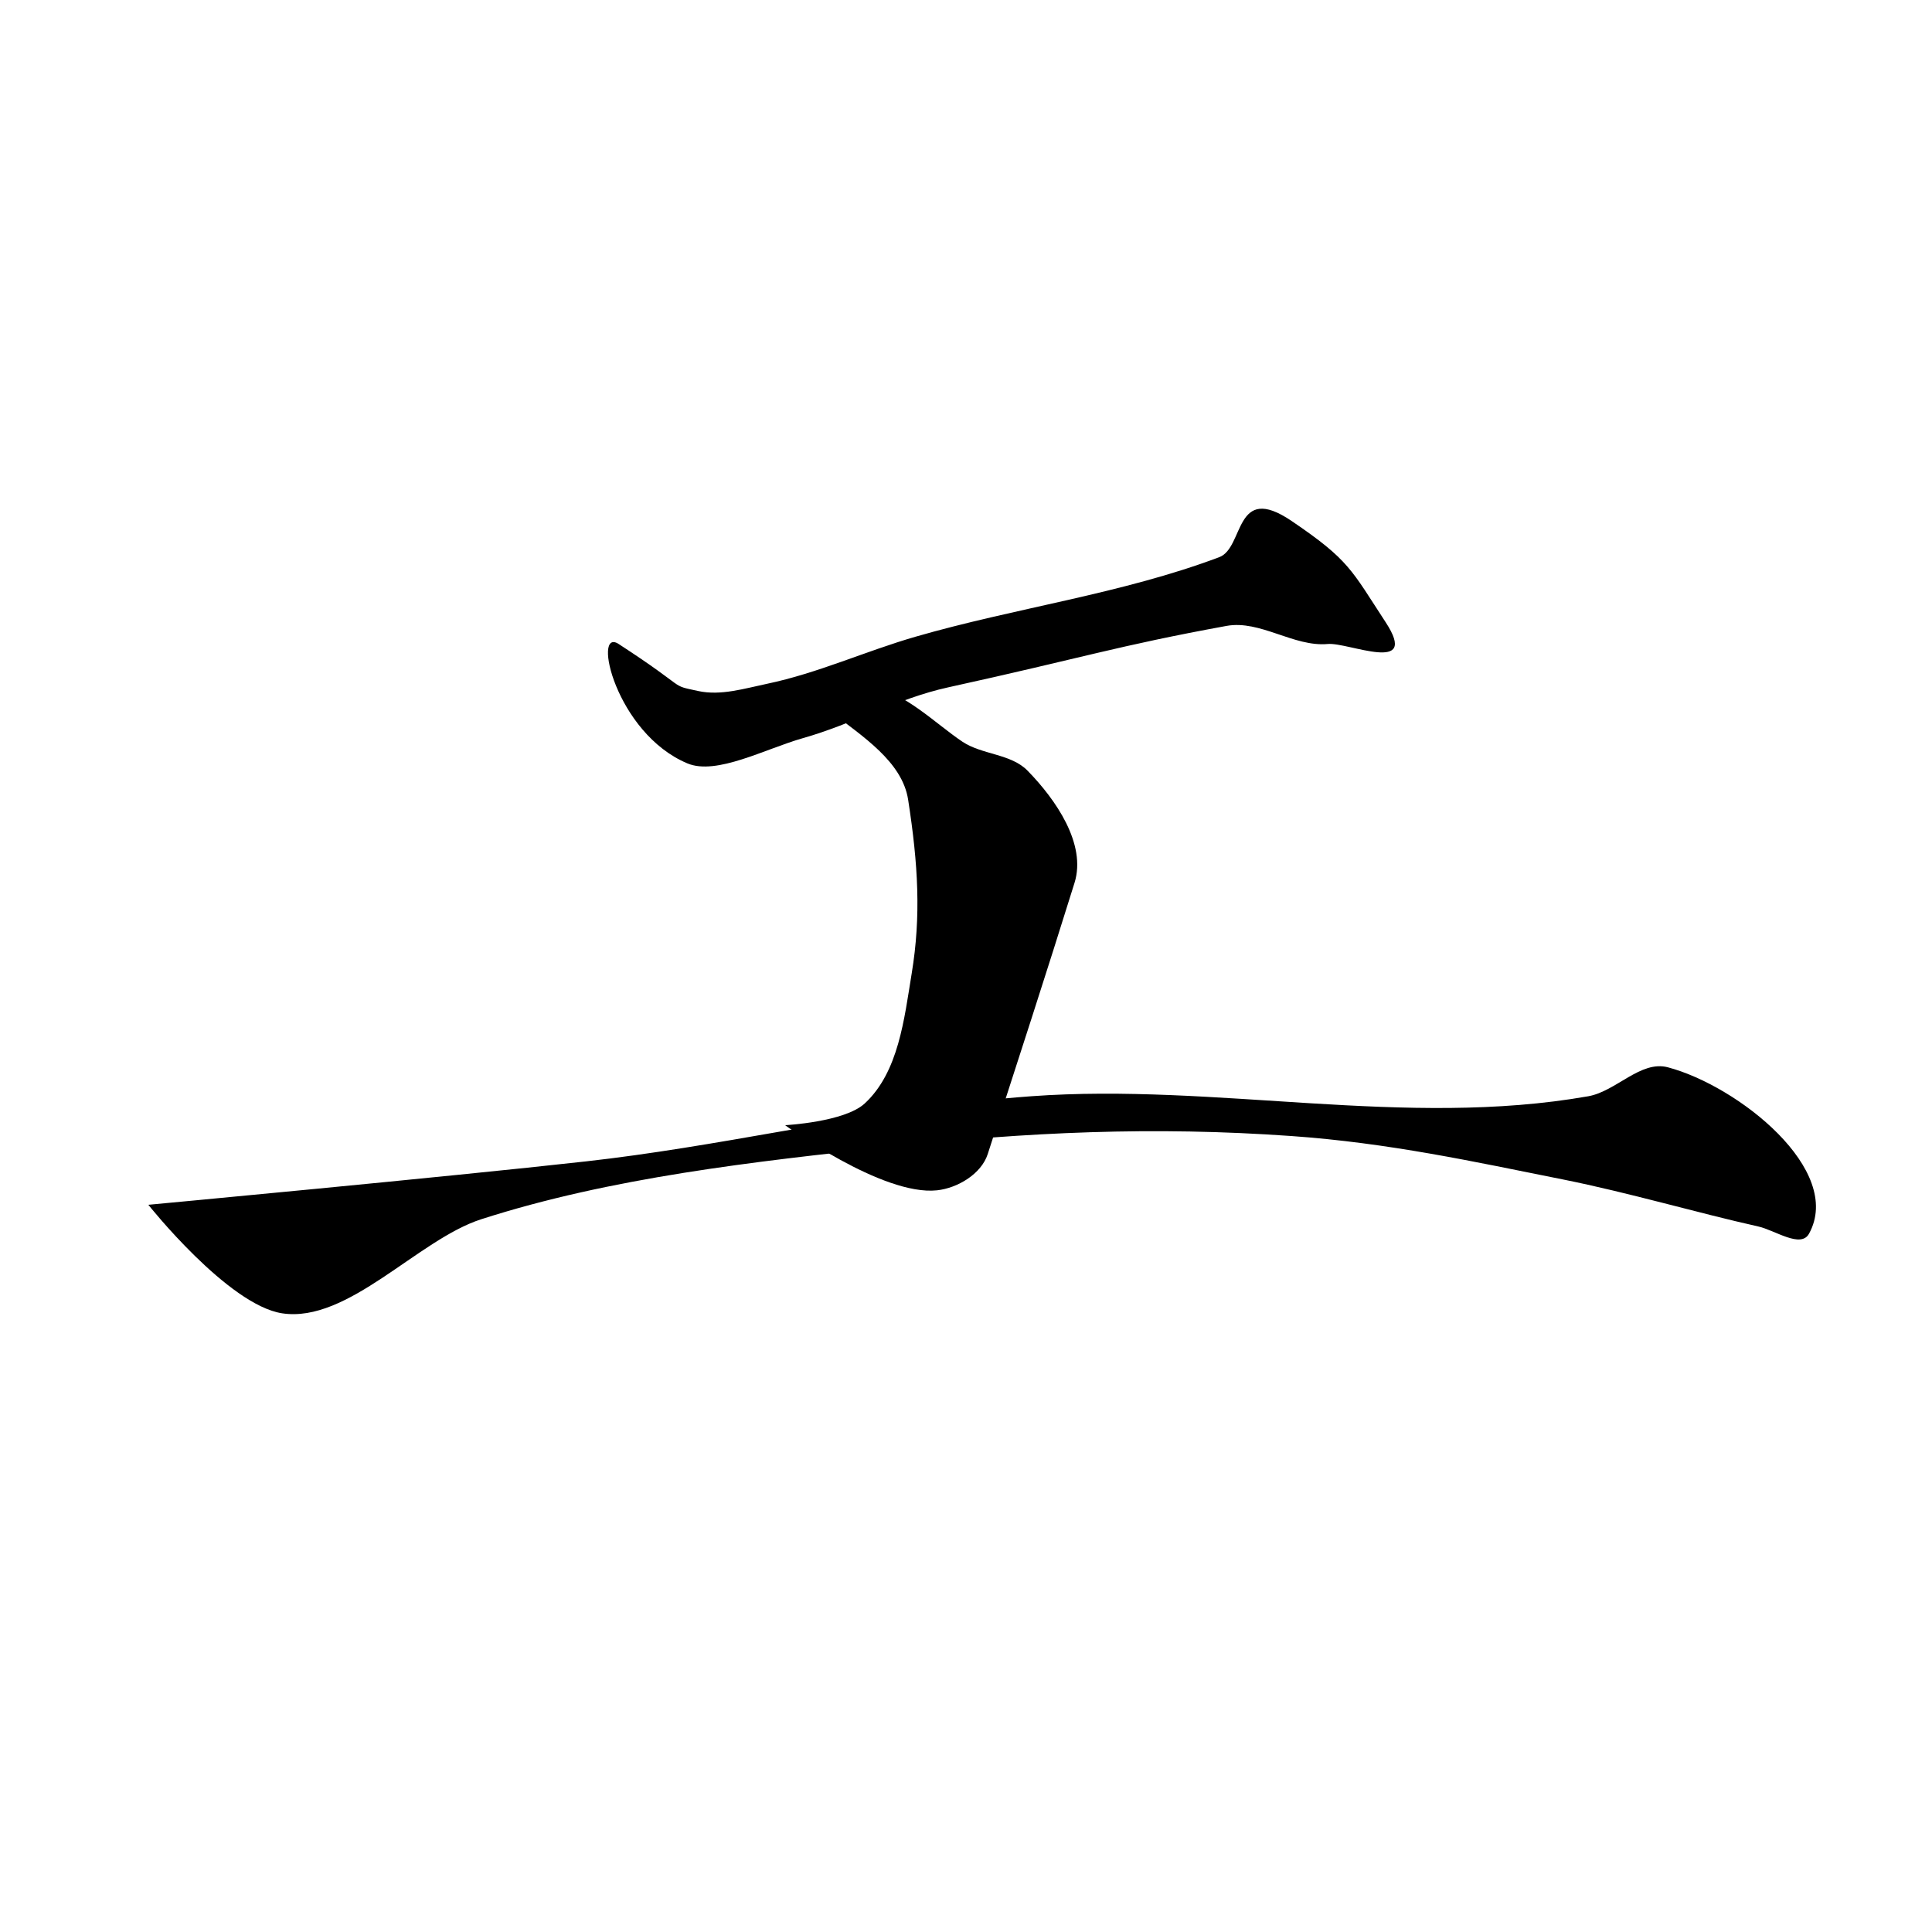 <?xml version="1.0" encoding="UTF-8" standalone="no"?>
<!-- Created with Inkscape (http://www.inkscape.org/) -->

<svg
   xmlns:dc="http://purl.org/dc/elements/1.1/"
   xmlns:cc="http://creativecommons.org/ns#"
   xmlns:rdf="http://www.w3.org/1999/02/22-rdf-syntax-ns#"
   xmlns:svg="http://www.w3.org/2000/svg"
   xmlns="http://www.w3.org/2000/svg"
   xmlns:sodipodi="http://sodipodi.sourceforge.net/DTD/sodipodi-0.dtd"
   xmlns:inkscape="http://www.inkscape.org/namespaces/inkscape"
   version="1.1"
   id="svg10"
   width="512"
   height="512"
   viewBox="0 0 512 512"
   sodipodi:docname="U+5DE5.svg"
   inkscape:version="0.92.4 (5da689c313, 2019-01-14)">
  <defs
     id="defs14" />
  <sodipodi:namedview
     pagecolor="#ffffff"
     bordercolor="#666666"
     borderopacity="1"
     objecttolerance="10"
     gridtolerance="10"
     guidetolerance="10"
     inkscape:pageopacity="0"
     inkscape:pageshadow="2"
     inkscape:window-width="1366"
     inkscape:window-height="705"
     id="namedview12"
     showgrid="false"
     inkscape:zoom="1.0429688"
     inkscape:cx="256"
     inkscape:cy="197.06884"
     inkscape:window-x="-8"
     inkscape:window-y="-8"
     inkscape:window-maximized="1"
     inkscape:current-layer="svg10" />
  <path
     style="fill:#000000;stroke:none;stroke-width:1px;stroke-linecap:butt;stroke-linejoin:miter;stroke-opacity:1;fill-opacity:1"
     d="m 163.955,170.667 c -7.112,-4.623 -0.8,23.68 18.217,31.64 7.716,3.23 20.609,-3.859 30.682,-6.712 13.032,-3.691 25.123,-10.518 38.352,-13.423 35.747,-7.85 44.796,-10.994 73.828,-16.3 8.942,-1.634 17.794,5.62 26.846,4.794 5.439,-0.496 24.48,8.219 15.341,-5.753 -9.139,-13.971 -9.652,-16.49 -24.929,-26.846 -15.277,-10.356 -12.487,7.071 -19.176,9.588 -25.974,9.774 -53.88,13.382 -80.539,21.094 -13.205,3.82 -25.855,9.653 -39.311,12.464 -5.977,1.249 -12.251,3.217 -18.217,1.918 -7.98,-1.738 -1.918,0 -21.094,-12.464 z"
     id="path22"
     inkscape:connector-curvature="0"
     sodipodi:nodetypes="ssassazzaaaas" />
  <path
     style="fill:#000000;stroke:none;stroke-width:1px;stroke-linecap:butt;stroke-linejoin:miter;stroke-opacity:1;fill-opacity:1"
     d="m 220.524,188.884 c 7.963,6.227 18.57,12.94 20.135,23.011 2.67,17.183 3.447,30.881 0.959,46.022 -1.983,12.071 -3.474,26.221 -12.464,34.517 -5.356,4.942 -21.094,5.753 -21.094,5.753 0,0 25.75,18.828 40.27,17.258 5.467,-0.591 11.733,-4.356 13.423,-9.588 8.118,-25.128 15.481,-47.726 23.011,-71.91 3.194,-10.258 -4.948,-22.046 -12.464,-29.723 -4.404,-4.498 -12.021,-4.177 -17.258,-7.67 -6.959,-4.642 -15.659,-13.436 -23.97,-14.382 -6.263,-0.713 -15.512,2.829 -10.547,6.712 z"
     id="path831"
     inkscape:connector-curvature="0"
     sodipodi:nodetypes="sssscassasss" />
  <path
     style="fill:#000000;stroke:none;stroke-width:1px;stroke-linecap:butt;stroke-linejoin:miter;stroke-opacity:1;fill-opacity:1"
     d="m 39.311,319.281 c 0,0 21.113,26.584 35.476,28.764 17.428,2.646 35.954,-19.529 52.734,-24.929 34.388,-11.067 72.428,-15.305 108.345,-19.176 36.548,-3.939 69.76,-5.479 106.427,-2.876 25.702,1.825 48.107,6.744 71.91,11.506 17.407,3.482 35.79,8.899 51.775,12.464 4.411,0.984 11.238,5.874 13.423,1.918 9.321,-16.871 -18.764,-39.161 -37.393,-44.105 -7.231,-1.919 -13.725,6.372 -21.094,7.67 -48.472,8.54 -98.567,-3.573 -147.655,0 -5.035,0.366 -10.057,0.847 -15.069,1.416 -34.433,3.909 -68.397,11.988 -102.864,15.842 -36.955,4.133 -116.015,11.506 -116.015,11.506 z"
     id="path835"
     inkscape:connector-curvature="0"
     sodipodi:nodetypes="cssssasssssssc" />
</svg>

